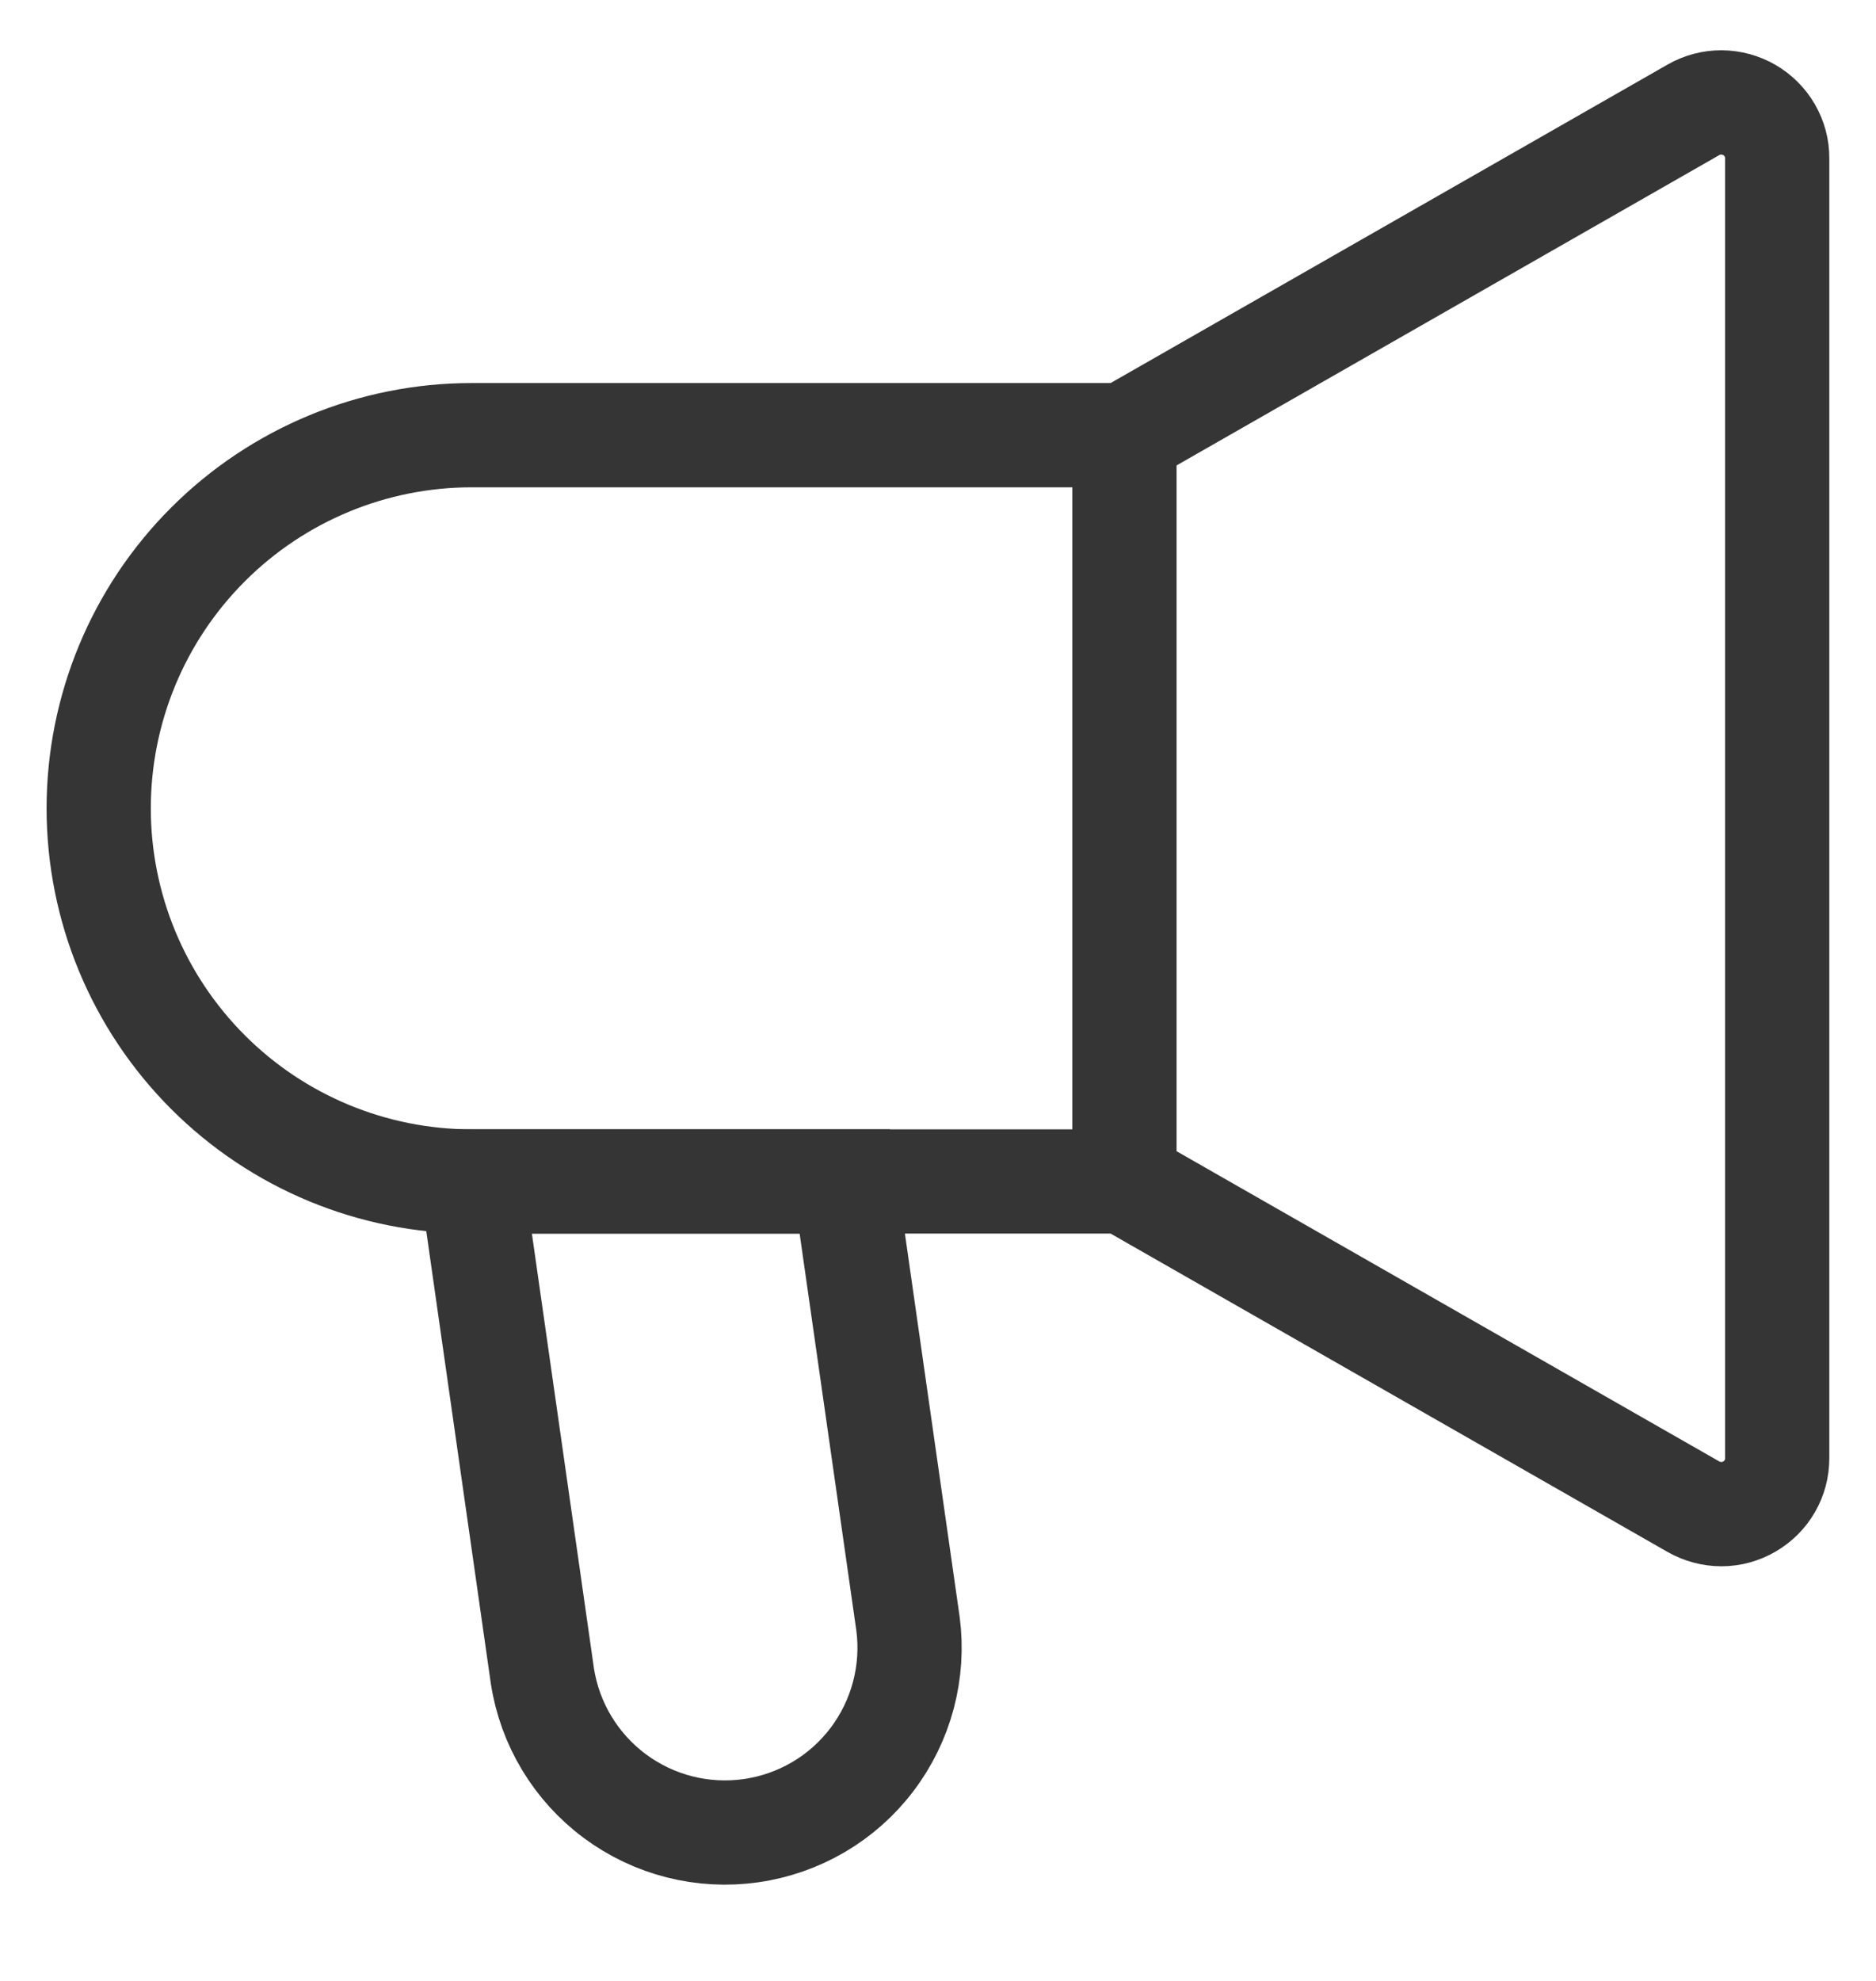 <svg width="18" height="19" viewBox="0 0 18 19" fill="none" xmlns="http://www.w3.org/2000/svg">
<path d="M10.789 11.332H4.526C3.577 11.332 2.667 10.955 1.996 10.284C1.324 9.612 0.947 8.702 0.947 7.753C0.947 6.804 1.324 5.893 1.996 5.222C2.667 4.551 3.577 4.174 4.526 4.174H10.789M10.789 11.332V4.174V11.332ZM10.789 11.332L16.249 14.452C16.331 14.498 16.423 14.523 16.517 14.523C16.611 14.523 16.703 14.498 16.785 14.45C16.866 14.403 16.934 14.336 16.981 14.254C17.028 14.173 17.052 14.081 17.052 13.987V1.519C17.053 1.425 17.028 1.333 16.981 1.251C16.934 1.17 16.866 1.102 16.785 1.055C16.704 1.008 16.611 0.983 16.517 0.982C16.423 0.982 16.331 1.006 16.249 1.053L10.789 4.174V11.332Z" stroke="#353535"/>
<path d="M5.204 16.074L4.527 11.332H8.106L8.712 15.573C8.773 16.035 8.649 16.504 8.367 16.876C8.086 17.248 7.668 17.493 7.206 17.559C6.744 17.625 6.275 17.506 5.9 17.228C5.525 16.95 5.275 16.535 5.204 16.074V16.074Z" stroke="#353535"/>
</svg>
